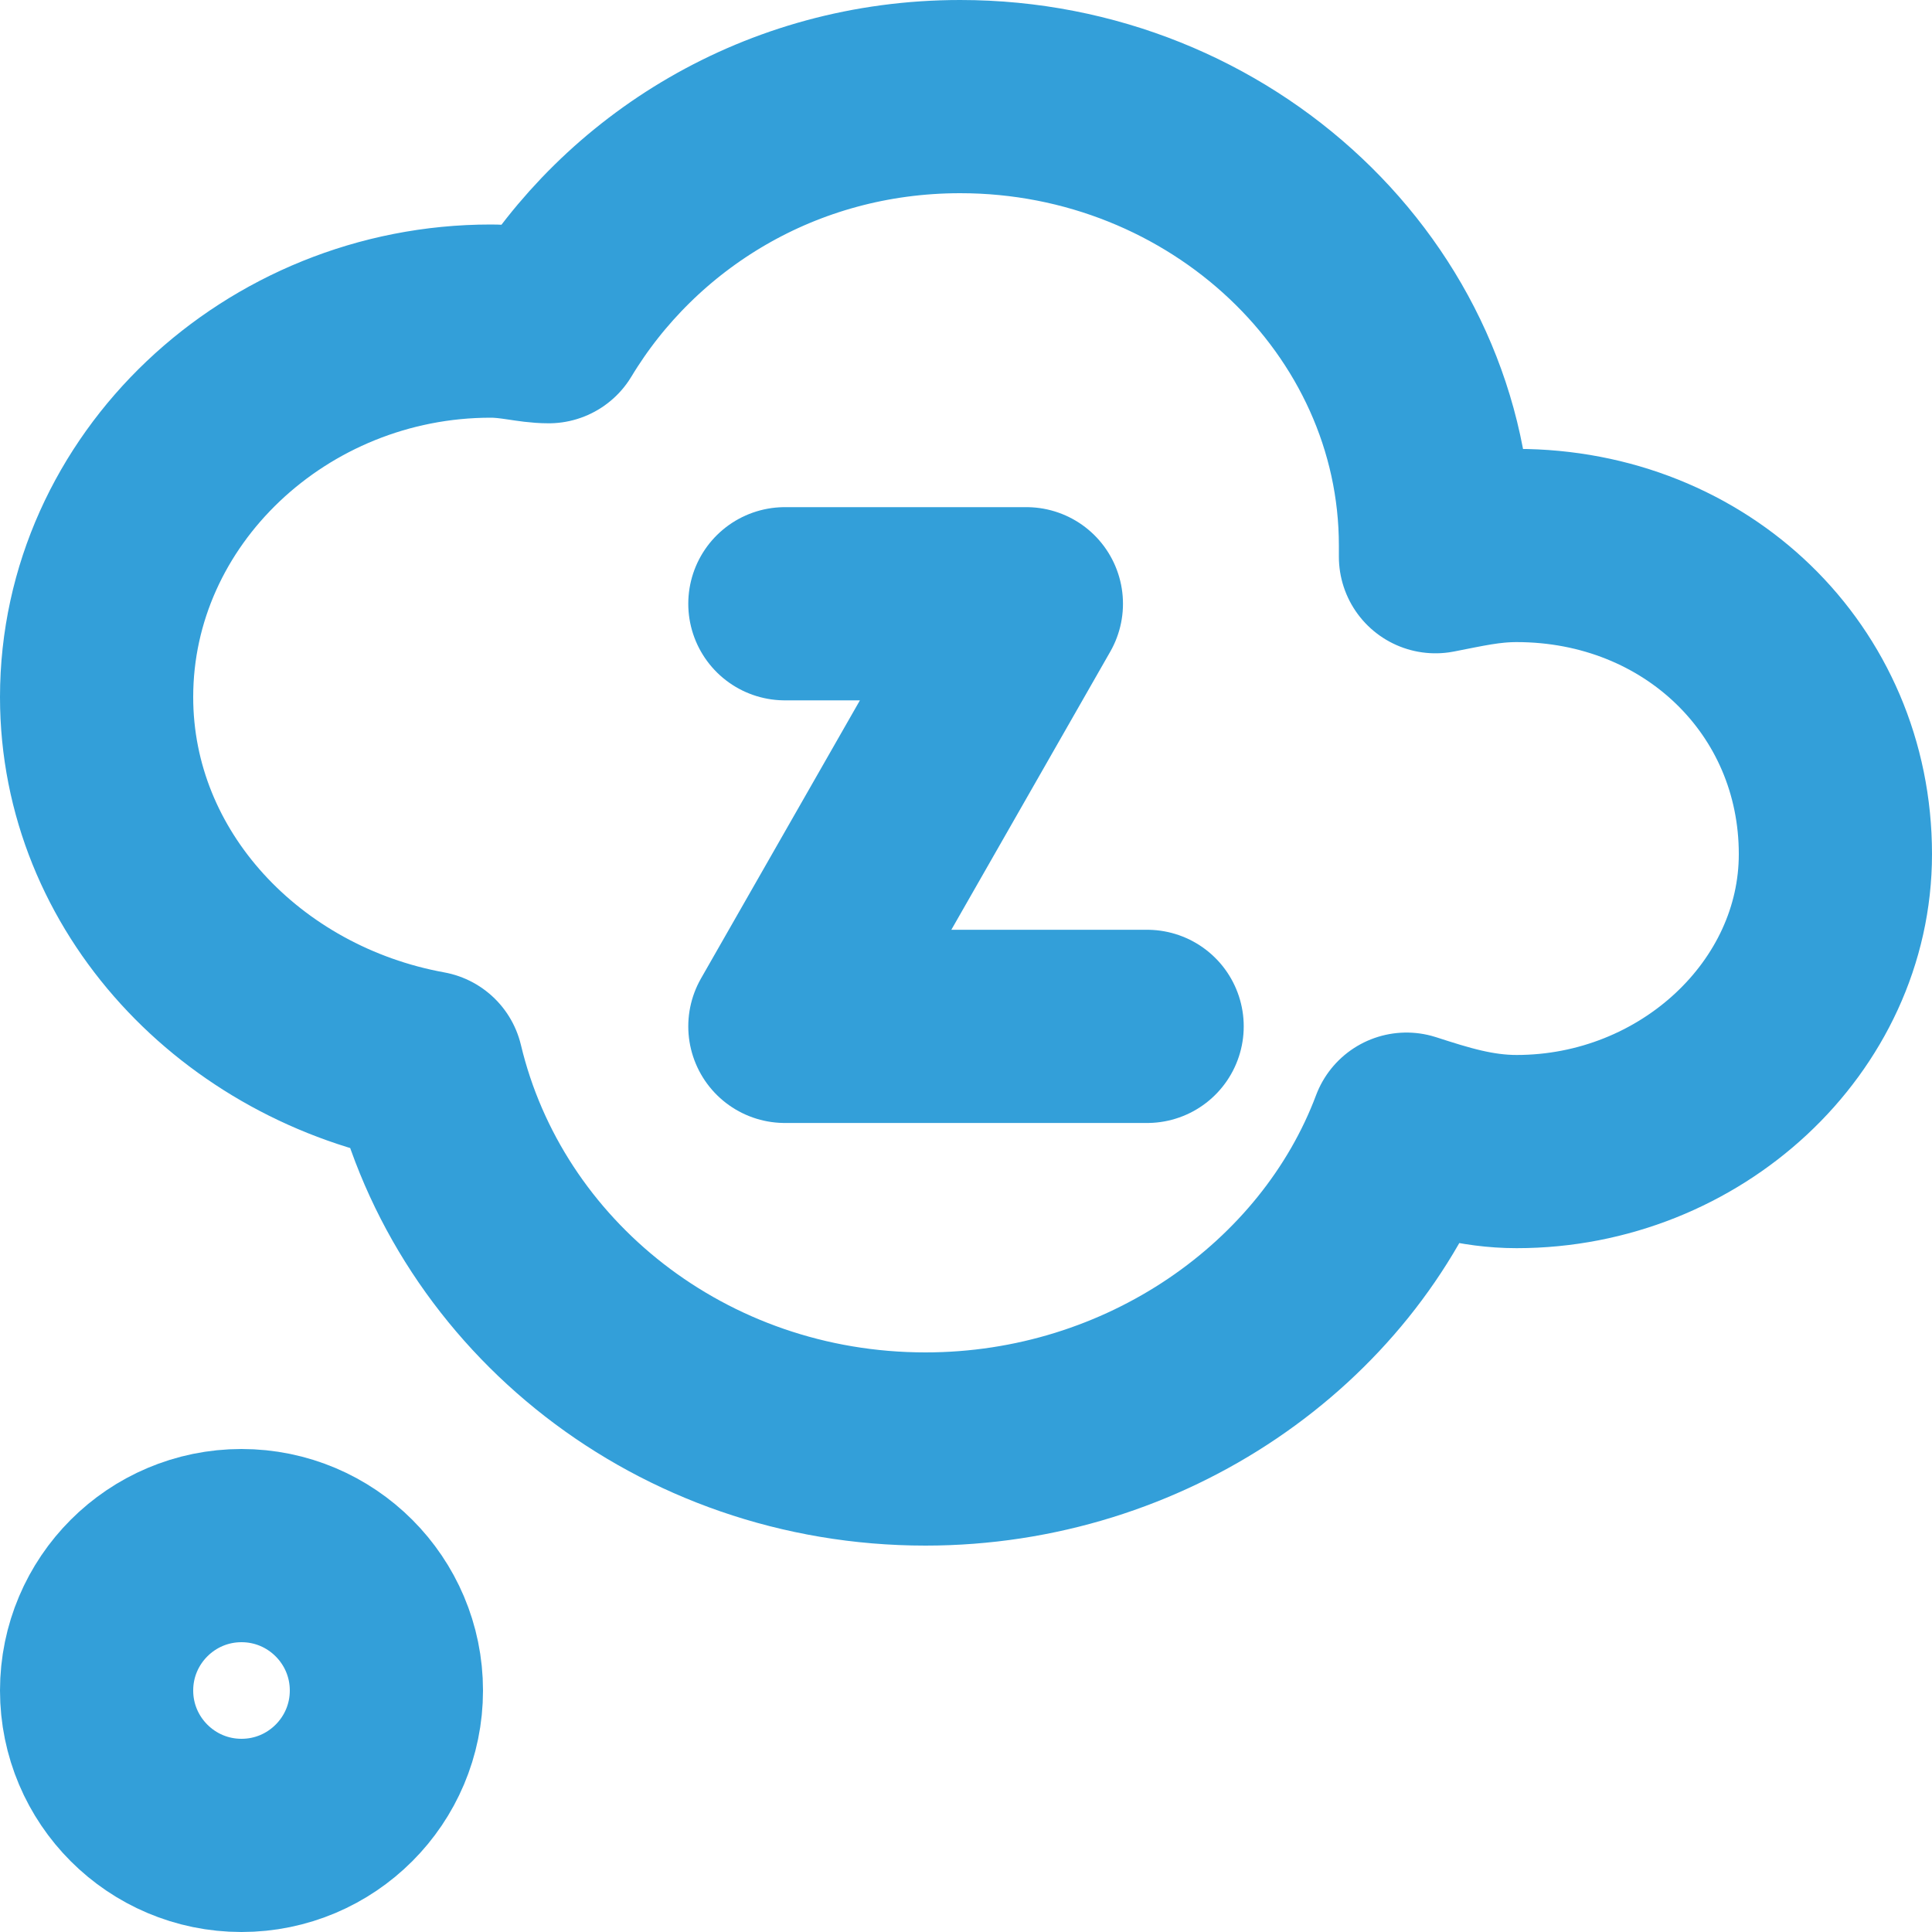<svg width="20" height="20" viewBox="0 0 20 20" fill="none" xmlns="http://www.w3.org/2000/svg">
<path d="M15.7 5.647C15.4 5.647 15.16 5.705 14.86 5.763C14.86 5.705 14.86 5.705 14.86 5.647C14.86 3.091 12.64 1 9.94 1C8.08 1 6.52 1.988 5.68 3.382C5.5 3.382 5.32 3.324 5.08 3.324C2.86 3.324 1 5.066 1 7.216C1 9.133 2.5 10.701 4.42 11.05C4.96 13.315 7.06 15 9.58 15C11.86 15 13.84 13.606 14.56 11.689C14.92 11.805 15.28 11.921 15.7 11.921C17.5 11.921 19 10.527 19 8.842C19 7.041 17.56 5.647 15.7 5.647Z" stroke="#339FD9" stroke-width="2" stroke-linecap="round" stroke-linejoin="round"/>
<path d="M2.5 19C3.328 19 4 18.328 4 17.5C4 16.672 3.328 16 2.5 16C1.672 16 1 16.672 1 17.5C1 18.328 1.672 19 2.5 19Z" stroke="#339FD9" stroke-width="2" stroke-linecap="round" stroke-linejoin="round"/>
<path d="M8.125 6.25H10.625L8.125 10.625H11.875" stroke="#339FD9" stroke-width="2" stroke-linecap="round" stroke-linejoin="round"/>
</svg>
